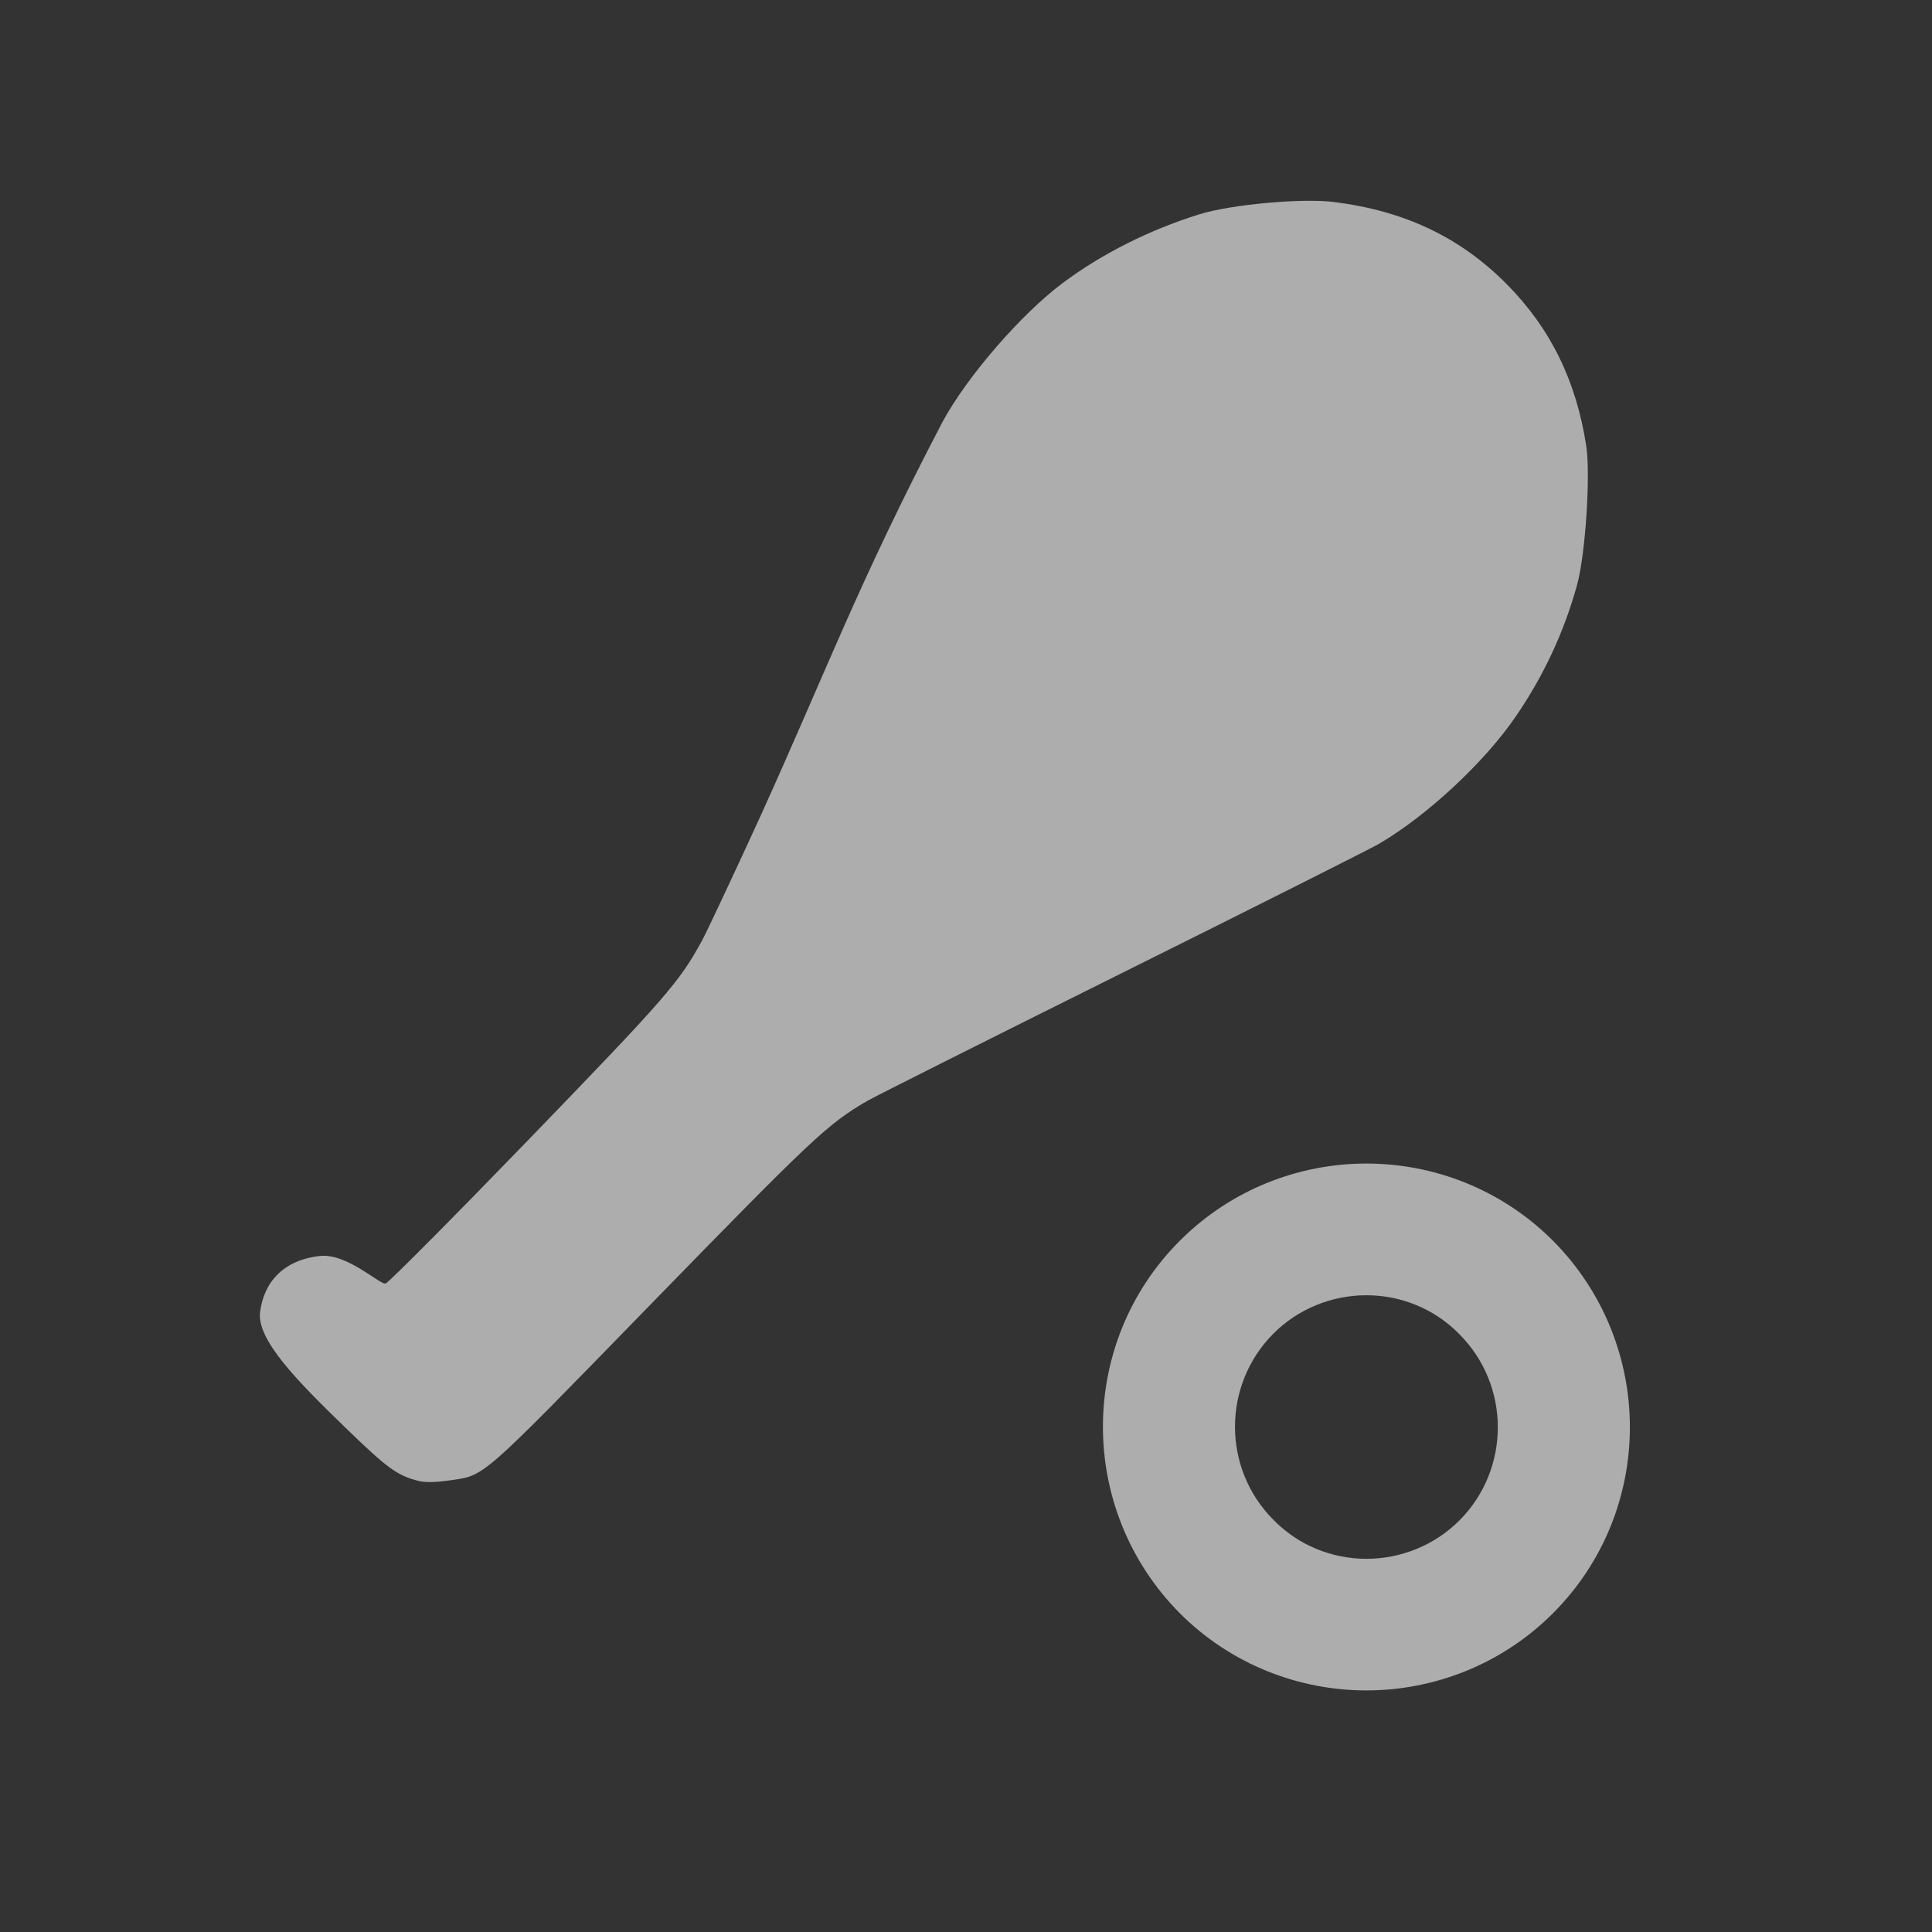 <svg version="1.1" viewBox="0 0 24 24" xml:space="preserve" xmlns="http://www.w3.org/2000/svg">
<rect x="0" y="0" width="24" height="24" fill="#333333" stroke="none"/>
<path d="m16.974 16.09c0.434 0 0.851 0.172 1.154 0.483 0.638 0.638 0.638 1.677 0 2.316-0.303 0.303-0.72 0.475-1.154 0.475-0.434 0-0.851-0.172-1.154-0.483-0.638-0.638-0.638-1.677 0-2.316 0.303-0.303 0.72-0.475 1.154-0.475m0-1.636c-0.835 0-1.677 0.319-2.316 0.957-1.276 1.276-1.276 3.347 0 4.631 0.638 0.638 1.481 0.957 2.316 0.957 0.835 0 1.677-0.319 2.316-0.957 1.276-1.276 1.276-3.347 0-4.631-0.638-0.638-1.481-0.957-2.316-0.957z" fill="#fff" opacity=".6" stroke-width="1.286"/>
<path d="m5.211 18.399c-0.272-0.066-0.39-0.15-0.918-0.662-0.61-0.59-1.106-1.097-1.062-1.44 0.049-0.376 0.295-0.646 0.744-0.695 0.344-0.037 0.76 0.375 0.818 0.341 0.058-0.034 0.852-0.833 1.764-1.776 1.724-1.783 1.883-1.966 2.168-2.491 0.058-0.108 0.374-0.779 0.701-1.492 0.849-1.868 1.219-2.905 2.28-4.939 0.303-0.562 0.976-1.341 1.494-1.728 0.488-0.365 1.083-0.664 1.703-0.856 0.39-0.121 1.27-0.201 1.665-0.152 0.881 0.11 1.573 0.439 2.151 1.023 0.542 0.548 0.861 1.197 0.986 2.008 0.055 0.356-0.01 1.346-0.113 1.722-0.16 0.584-0.416 1.134-0.765 1.642-0.391 0.57-1.101 1.23-1.698 1.579-0.103 0.06-1.538 0.782-3.191 1.604-1.652 0.822-3.076 1.537-3.165 1.589-0.493 0.288-0.67 0.454-2.675 2.512-2.181 2.239-2.064 2.136-2.528 2.204-0.151 0.022-0.287 0.024-0.361 0.007z" fill="#fff" opacity=".6" stroke-width=".03"/>
</svg>
